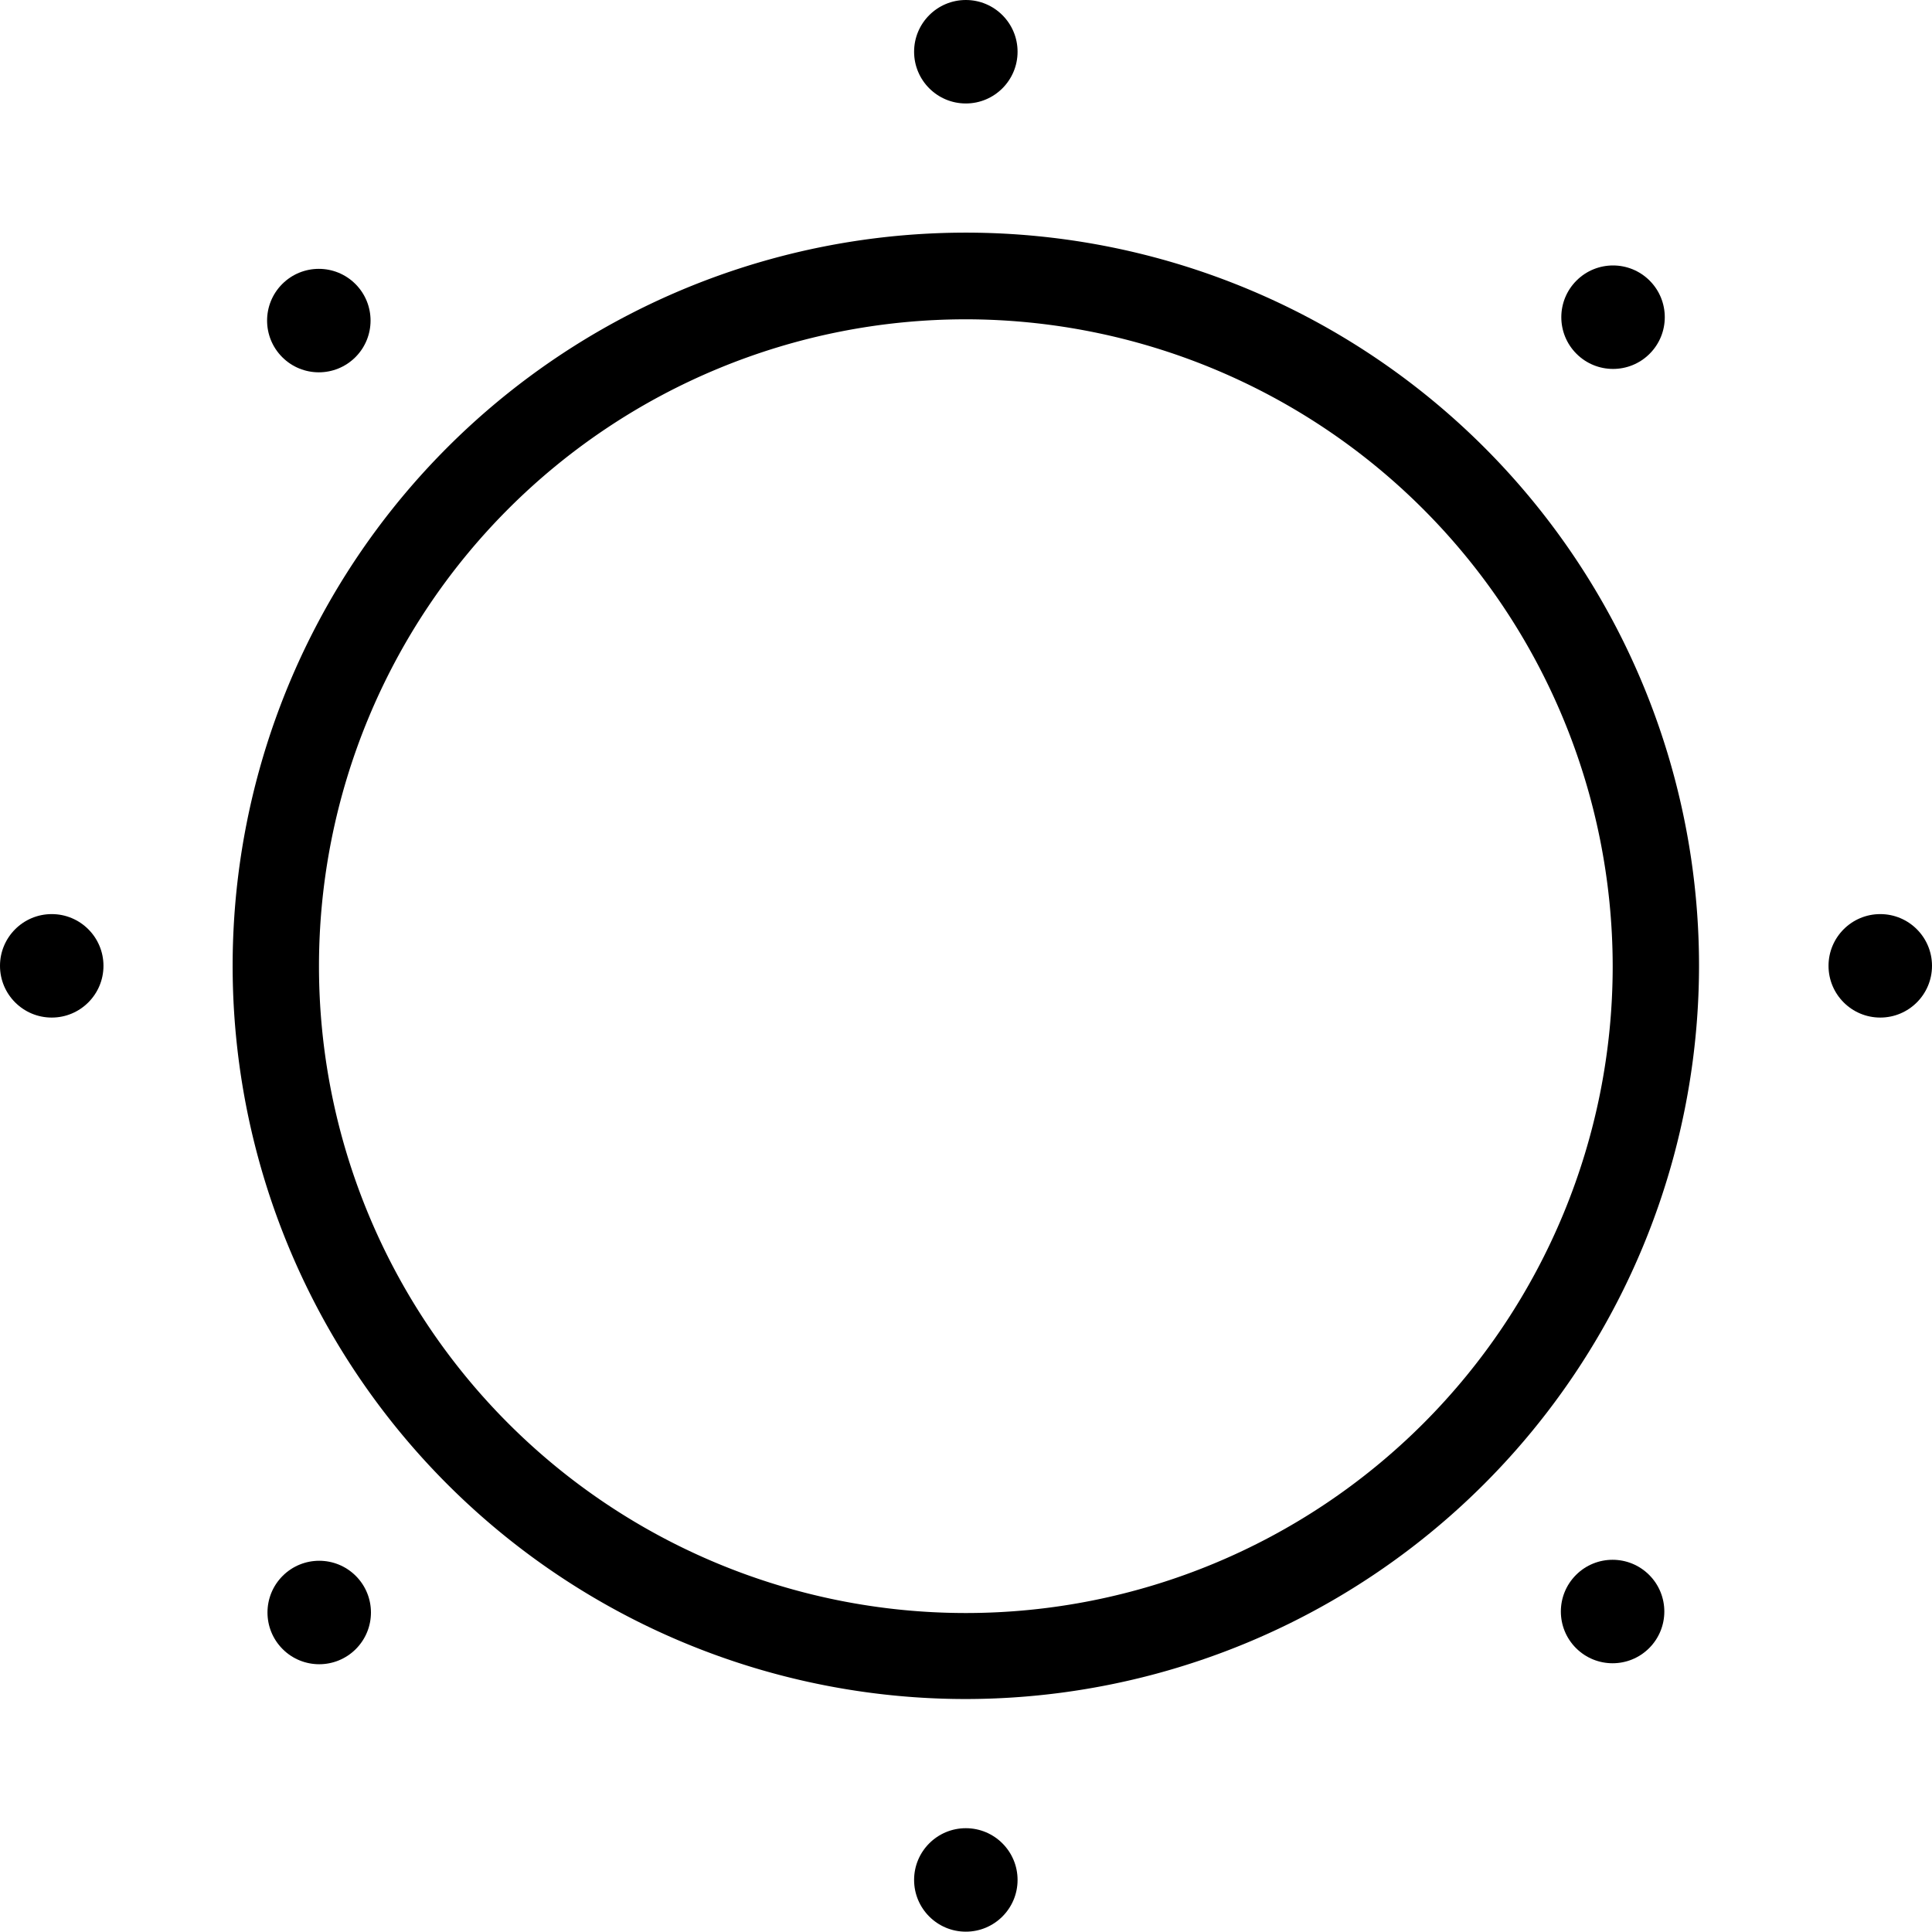 <svg id="_10" data-name="10" xmlns="http://www.w3.org/2000/svg" viewBox="0 0 58.63 58.63"><defs><style>.cls-1{fill:#000;}</style></defs><title>sunny</title><path class="cls-1" d="M456.31,1272.51a22.25,22.25,0,1,1,22.25-22.25A22.27,22.27,0,0,1,456.31,1272.51Zm0-41.87a19.63,19.63,0,1,0,19.63,19.63A19.65,19.65,0,0,0,456.31,1230.64Z" transform="translate(-427 -1220.95)"/><circle class="cls-1" cx="29.31" cy="1.57" r="1.57"/><circle class="cls-1" cx="29.31" cy="57.05" r="1.57"/><circle class="cls-1" cx="57.06" cy="29.31" r="1.57"/><circle class="cls-1" cx="1.57" cy="29.31" r="1.57"/><circle class="cls-1" cx="475.92" cy="1269.88" r="1.57" transform="translate(-1185.53 -512.51) rotate(-45)"/><circle class="cls-1" cx="436.69" cy="1230.65" r="1.57" transform="translate(-1169.41 -551.48) rotate(-45.01)"/><circle class="cls-1" cx="436.69" cy="1269.88" r="1.57" transform="translate(-1197.04 -540.22) rotate(-45)"/><circle class="cls-1" cx="475.92" cy="1230.65" r="1.57" transform="translate(-1157.59 -524.47) rotate(-44.98)"/></svg>